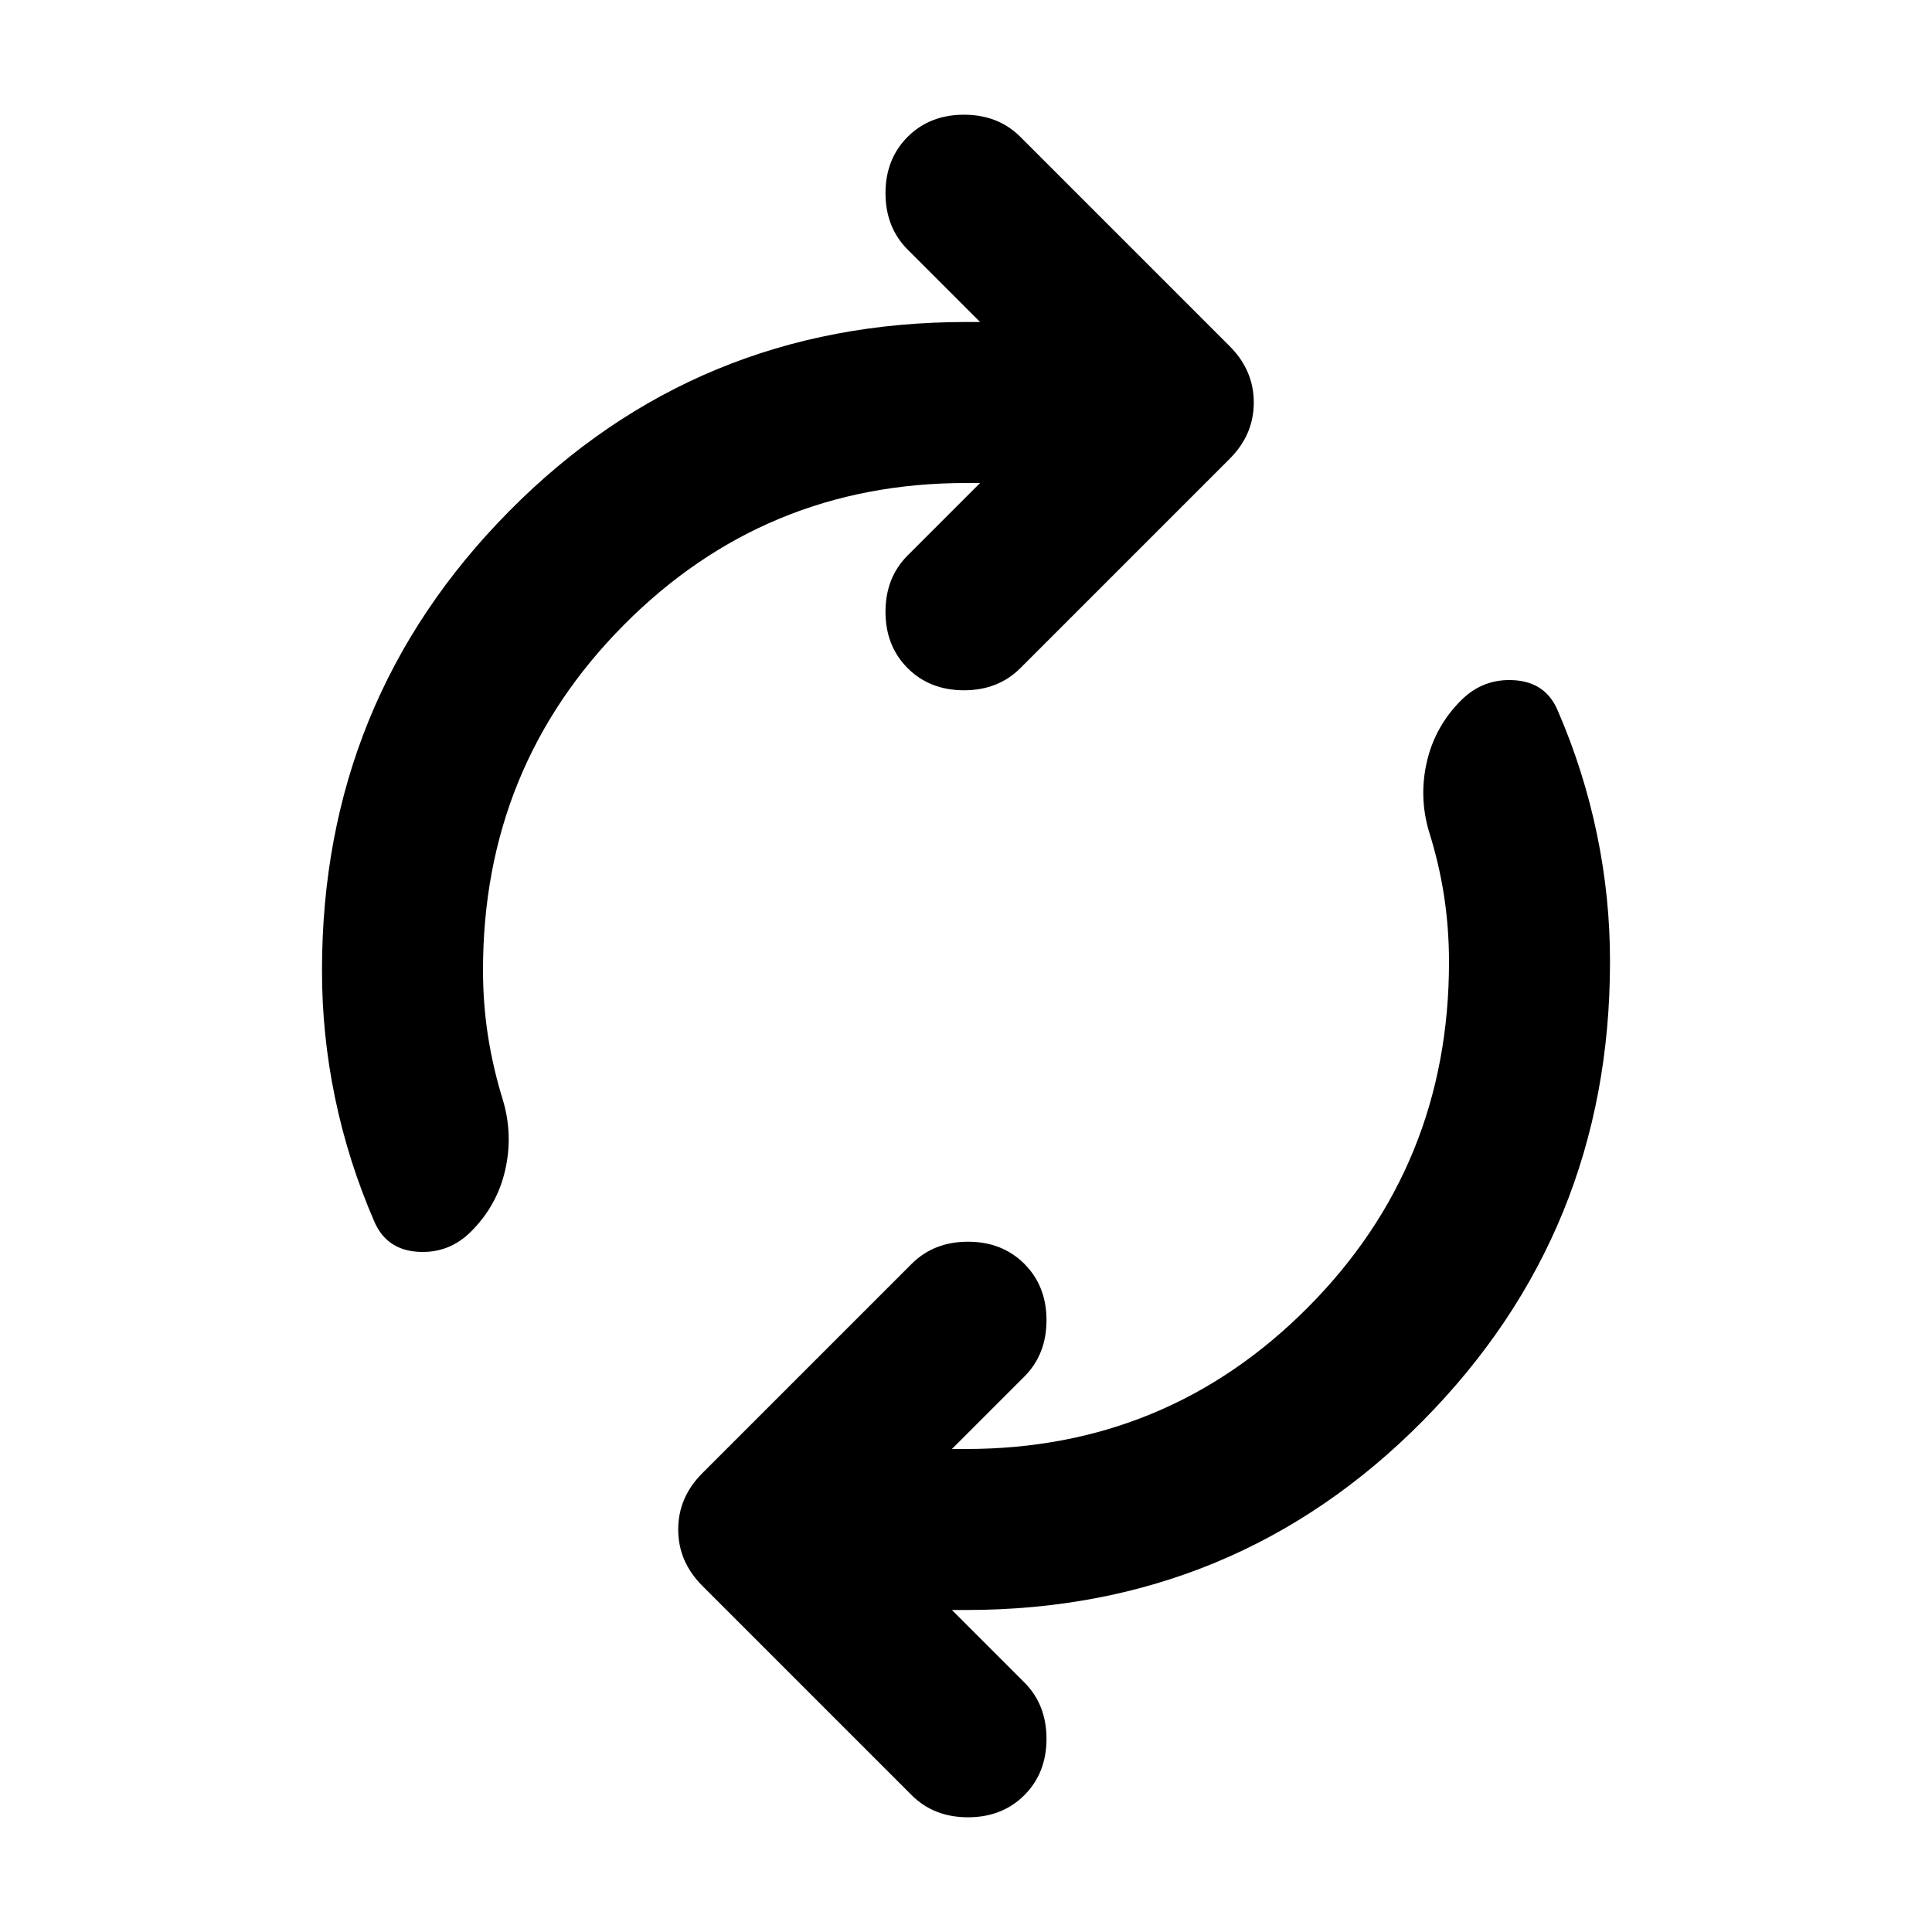 <svg width="24" height="24" viewBox="0 0 24 24" fill="none" xmlns="http://www.w3.org/2000/svg">
<path d="M6 12.05C6 12.333 6.021 12.608 6.063 12.875C6.105 13.142 6.167 13.408 6.25 13.675C6.333 13.958 6.342 14.246 6.275 14.538C6.208 14.83 6.067 15.084 5.85 15.3C5.667 15.483 5.446 15.567 5.188 15.55C4.93 15.533 4.751 15.408 4.65 15.175C4.433 14.675 4.271 14.163 4.162 13.638C4.053 13.113 3.999 12.584 4 12.05C4 9.817 4.775 7.917 6.325 6.35C7.875 4.783 9.767 4 12 4H12.175L11.275 3.1C11.092 2.917 11 2.683 11 2.4C11 2.117 11.092 1.883 11.275 1.7C11.458 1.517 11.692 1.425 11.975 1.425C12.258 1.425 12.492 1.517 12.675 1.7L15.275 4.3C15.475 4.5 15.575 4.733 15.575 5C15.575 5.267 15.475 5.5 15.275 5.7L12.675 8.3C12.492 8.483 12.258 8.575 11.975 8.575C11.692 8.575 11.458 8.483 11.275 8.3C11.092 8.117 11 7.883 11 7.6C11 7.317 11.092 7.083 11.275 6.9L12.175 6H12C10.333 6 8.917 6.588 7.75 7.763C6.583 8.938 6 10.367 6 12.05ZM18 11.95C18 11.667 17.979 11.392 17.938 11.125C17.897 10.858 17.834 10.592 17.75 10.325C17.667 10.042 17.658 9.754 17.725 9.463C17.792 9.172 17.933 8.917 18.15 8.7C18.333 8.517 18.554 8.433 18.813 8.45C19.072 8.467 19.251 8.592 19.35 8.825C19.567 9.325 19.729 9.838 19.838 10.363C19.947 10.888 20.001 11.417 20 11.95C20 14.183 19.225 16.083 17.675 17.65C16.125 19.217 14.233 20 12 20H11.825L12.725 20.9C12.908 21.083 13 21.317 13 21.6C13 21.883 12.908 22.117 12.725 22.3C12.542 22.483 12.308 22.575 12.025 22.575C11.742 22.575 11.508 22.483 11.325 22.3L8.725 19.7C8.525 19.5 8.425 19.267 8.425 19C8.425 18.733 8.525 18.5 8.725 18.3L11.325 15.7C11.508 15.517 11.742 15.425 12.025 15.425C12.308 15.425 12.542 15.517 12.725 15.7C12.908 15.883 13 16.117 13 16.4C13 16.683 12.908 16.917 12.725 17.1L11.825 18H12C13.667 18 15.083 17.413 16.25 16.238C17.417 15.063 18 13.634 18 11.95Z" fill="black"/>
</svg>
